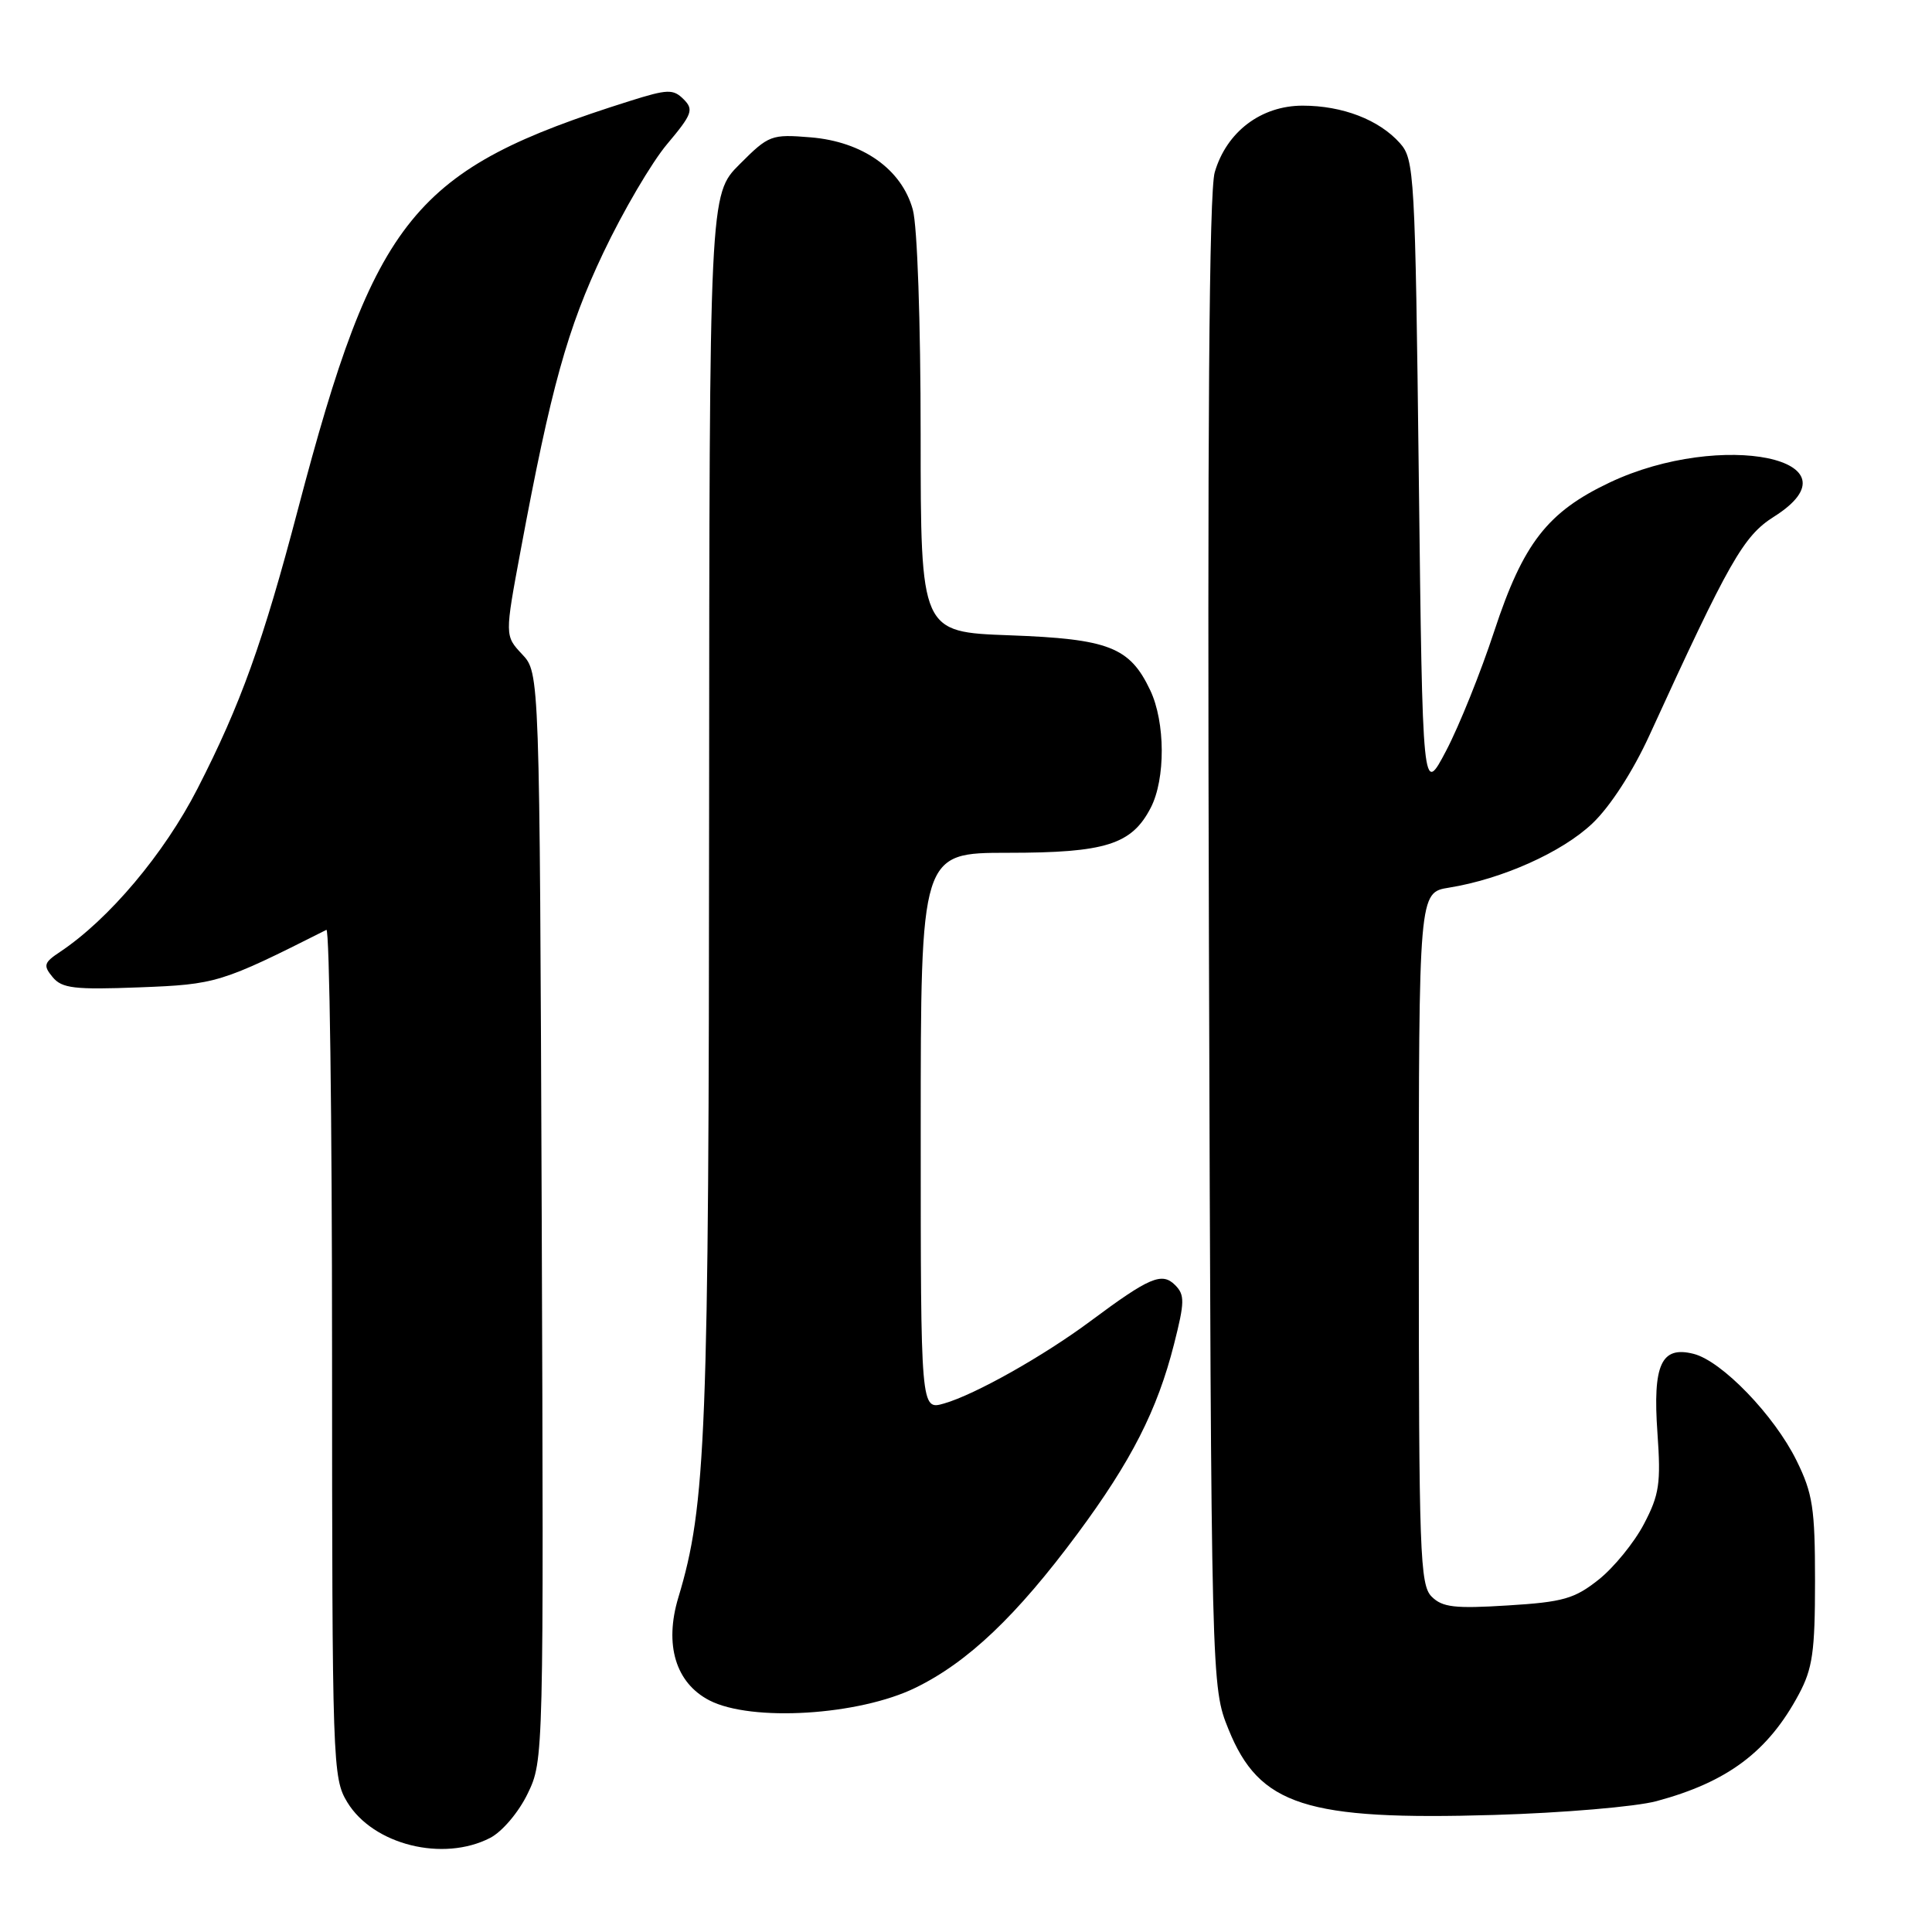 <?xml version="1.0" encoding="UTF-8" standalone="no"?>
<!DOCTYPE svg PUBLIC "-//W3C//DTD SVG 1.1//EN" "http://www.w3.org/Graphics/SVG/1.1/DTD/svg11.dtd" >
<svg xmlns="http://www.w3.org/2000/svg" xmlns:xlink="http://www.w3.org/1999/xlink" version="1.1" viewBox="0 0 256 256">
 <g >
 <path fill="currentColor"
d=" M 64.95 243.53 C 66.55 242.70 68.73 240.13 69.92 237.66 C 72.04 233.28 72.05 232.94 71.78 161.21 C 71.50 89.16 71.50 89.16 69.19 86.70 C 66.88 84.24 66.88 84.24 69.00 72.87 C 73.01 51.34 75.18 43.53 79.94 33.50 C 82.55 28.00 86.35 21.52 88.40 19.09 C 91.73 15.13 91.95 14.52 90.58 13.15 C 89.20 11.78 88.47 11.80 83.43 13.39 C 54.73 22.44 49.71 28.61 39.49 67.45 C 34.85 85.10 31.90 93.32 26.17 104.50 C 21.75 113.13 14.44 121.80 7.97 126.12 C 5.80 127.56 5.70 127.93 6.98 129.48 C 8.21 130.96 9.85 131.16 18.46 130.83 C 28.67 130.44 29.29 130.25 43.25 123.21 C 43.66 123.00 44.00 148.18 44.00 179.17 C 44.01 233.89 44.07 235.59 46.02 238.81 C 49.46 244.45 58.71 246.75 64.95 243.53 Z  M 219.50 238.66 C 228.93 236.12 234.29 232.10 238.35 224.51 C 240.18 221.10 240.50 218.84 240.50 209.50 C 240.50 199.85 240.20 197.89 238.05 193.53 C 235.10 187.54 228.15 180.33 224.40 179.39 C 220.12 178.31 218.98 180.81 219.62 189.88 C 220.09 196.55 219.87 198.06 217.83 201.94 C 216.55 204.39 213.85 207.70 211.84 209.30 C 208.63 211.85 207.12 212.28 199.79 212.73 C 192.76 213.17 191.12 212.98 189.70 211.56 C 188.15 210.01 188.00 205.83 188.00 164.06 C 188.00 118.26 188.00 118.26 191.99 117.62 C 199.02 116.49 207.00 112.92 211.01 109.10 C 213.36 106.87 216.36 102.23 218.55 97.45 C 229.14 74.31 231.01 71.02 235.05 68.47 C 247.08 60.87 228.13 56.92 213.30 63.93 C 205.05 67.84 201.83 71.98 197.99 83.65 C 196.21 89.07 193.35 96.18 191.63 99.46 C 188.50 105.42 188.50 105.42 188.00 63.31 C 187.52 23.00 187.41 21.11 185.50 18.97 C 182.74 15.87 177.89 14.00 172.61 14.00 C 167.10 14.00 162.53 17.46 160.96 22.82 C 160.21 25.37 159.98 56.69 160.19 125.00 C 160.50 223.50 160.50 223.50 162.79 229.16 C 166.87 239.25 173.05 241.23 198.00 240.49 C 207.07 240.22 216.75 239.40 219.50 238.66 Z  M 121.32 223.63 C 128.26 220.24 134.70 214.11 142.75 203.26 C 149.91 193.60 153.35 186.84 155.56 178.13 C 156.99 172.51 157.00 171.58 155.71 170.28 C 153.96 168.53 152.31 169.24 144.50 175.05 C 138.29 179.67 129.19 184.80 125.09 185.97 C 122.00 186.86 122.00 186.86 122.00 149.93 C 122.00 113.00 122.00 113.00 133.55 113.00 C 146.49 113.00 149.96 111.91 152.48 107.03 C 154.45 103.22 154.42 95.69 152.41 91.46 C 149.70 85.74 146.93 84.66 133.75 84.18 C 122.00 83.75 122.00 83.75 121.99 57.63 C 121.99 42.69 121.55 29.90 120.95 27.77 C 119.47 22.42 114.31 18.77 107.43 18.20 C 102.20 17.77 101.87 17.89 98.01 21.76 C 94.00 25.76 94.00 25.76 93.96 107.13 C 93.93 190.31 93.57 199.46 89.88 211.69 C 88.00 217.94 89.53 223.00 94.00 225.31 C 99.56 228.18 113.81 227.31 121.32 223.63 Z "/>
</g>
</svg>